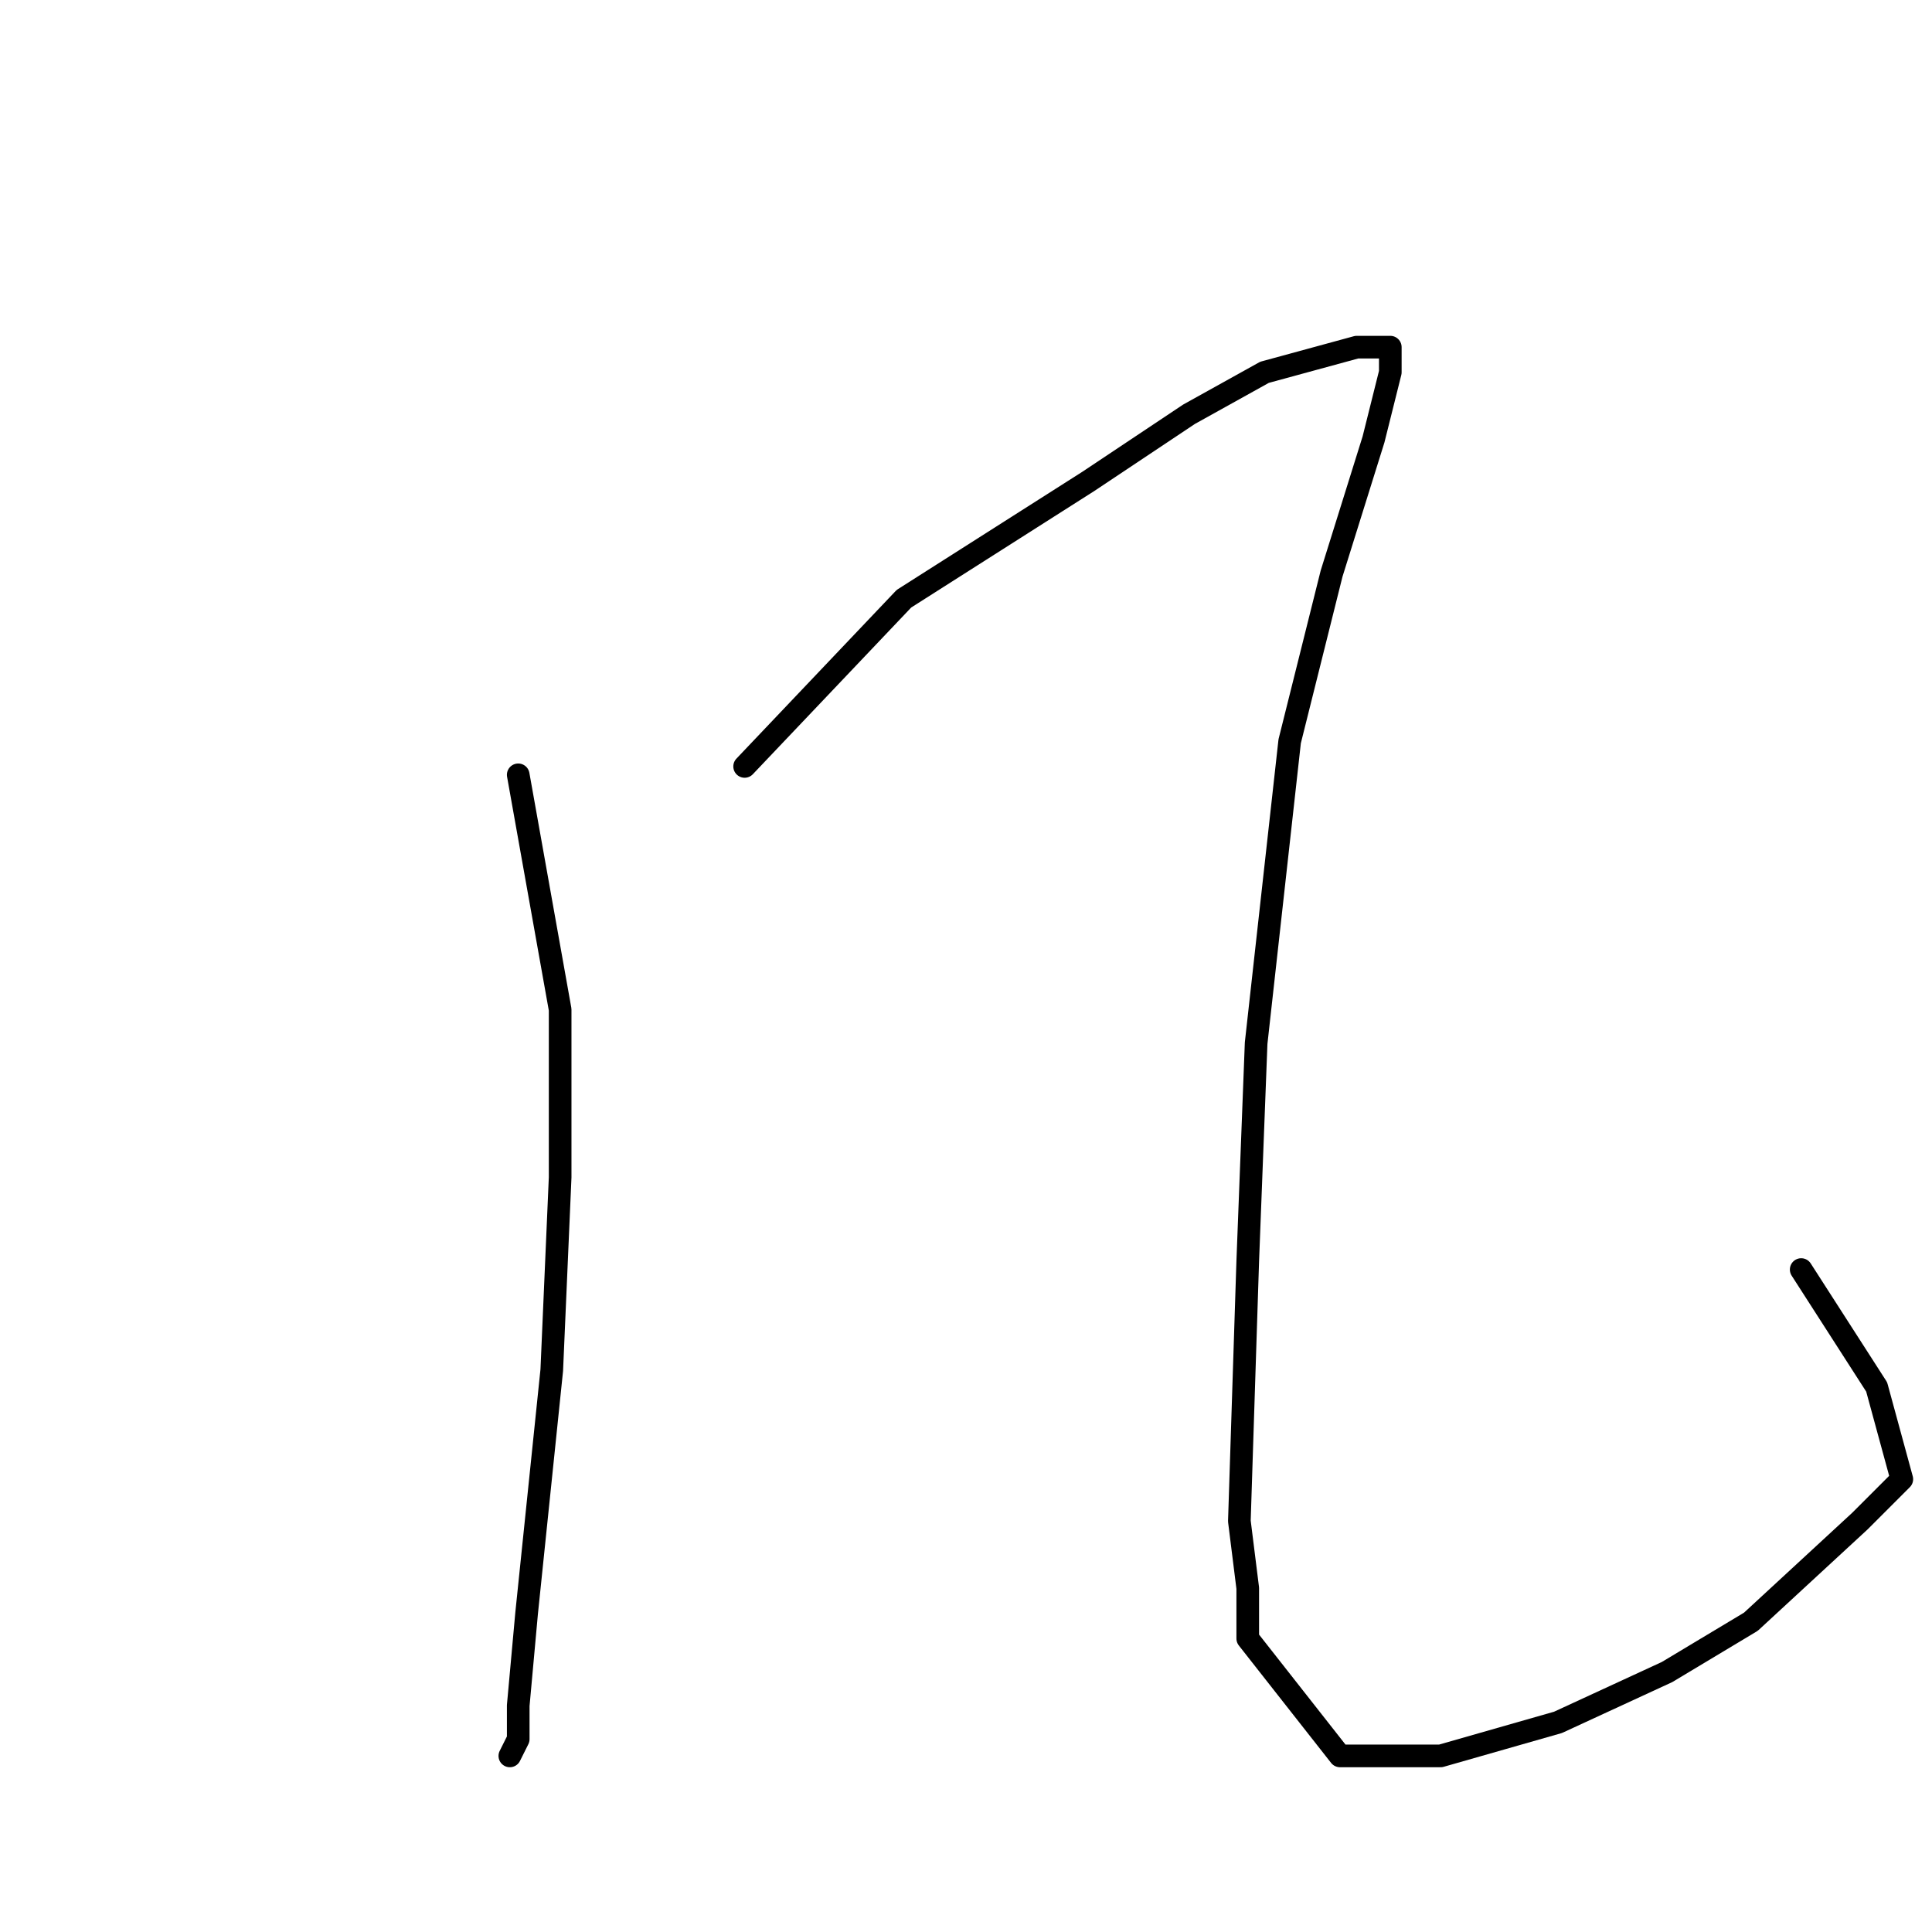 <?xml version="1.0" standalone="no"?>
    <svg width="256" height="256" xmlns="http://www.w3.org/2000/svg" version="1.1">
    <polyline stroke="black" stroke-width="3" stroke-linecap="round" fill="transparent" stroke-linejoin="round" points="68.667 102.667 74.222 133.778 74.222 156 73.111 181.556 69.778 213.778 68.667 226 68.667 230.444 67.556 232.667 67.556 232.667 " />
        <polyline stroke="black" stroke-width="3" stroke-linecap="round" fill="transparent" stroke-linejoin="round" points="98.667 101.556 119.778 79.333 144.222 63.778 157.556 54.889 167.556 49.333 179.778 46 183.111 46 184.222 46 184.222 49.333 182 58.222 176.444 76 170.889 98.222 166.444 138.222 165.333 167.111 164.222 201.556 165.333 210.444 165.333 217.111 177.556 232.667 190.889 232.667 206.444 228.222 220.889 221.556 232 214.889 246.444 201.556 252 196 248.667 183.778 238.667 168.222 238.667 168.222 " />
        </svg>